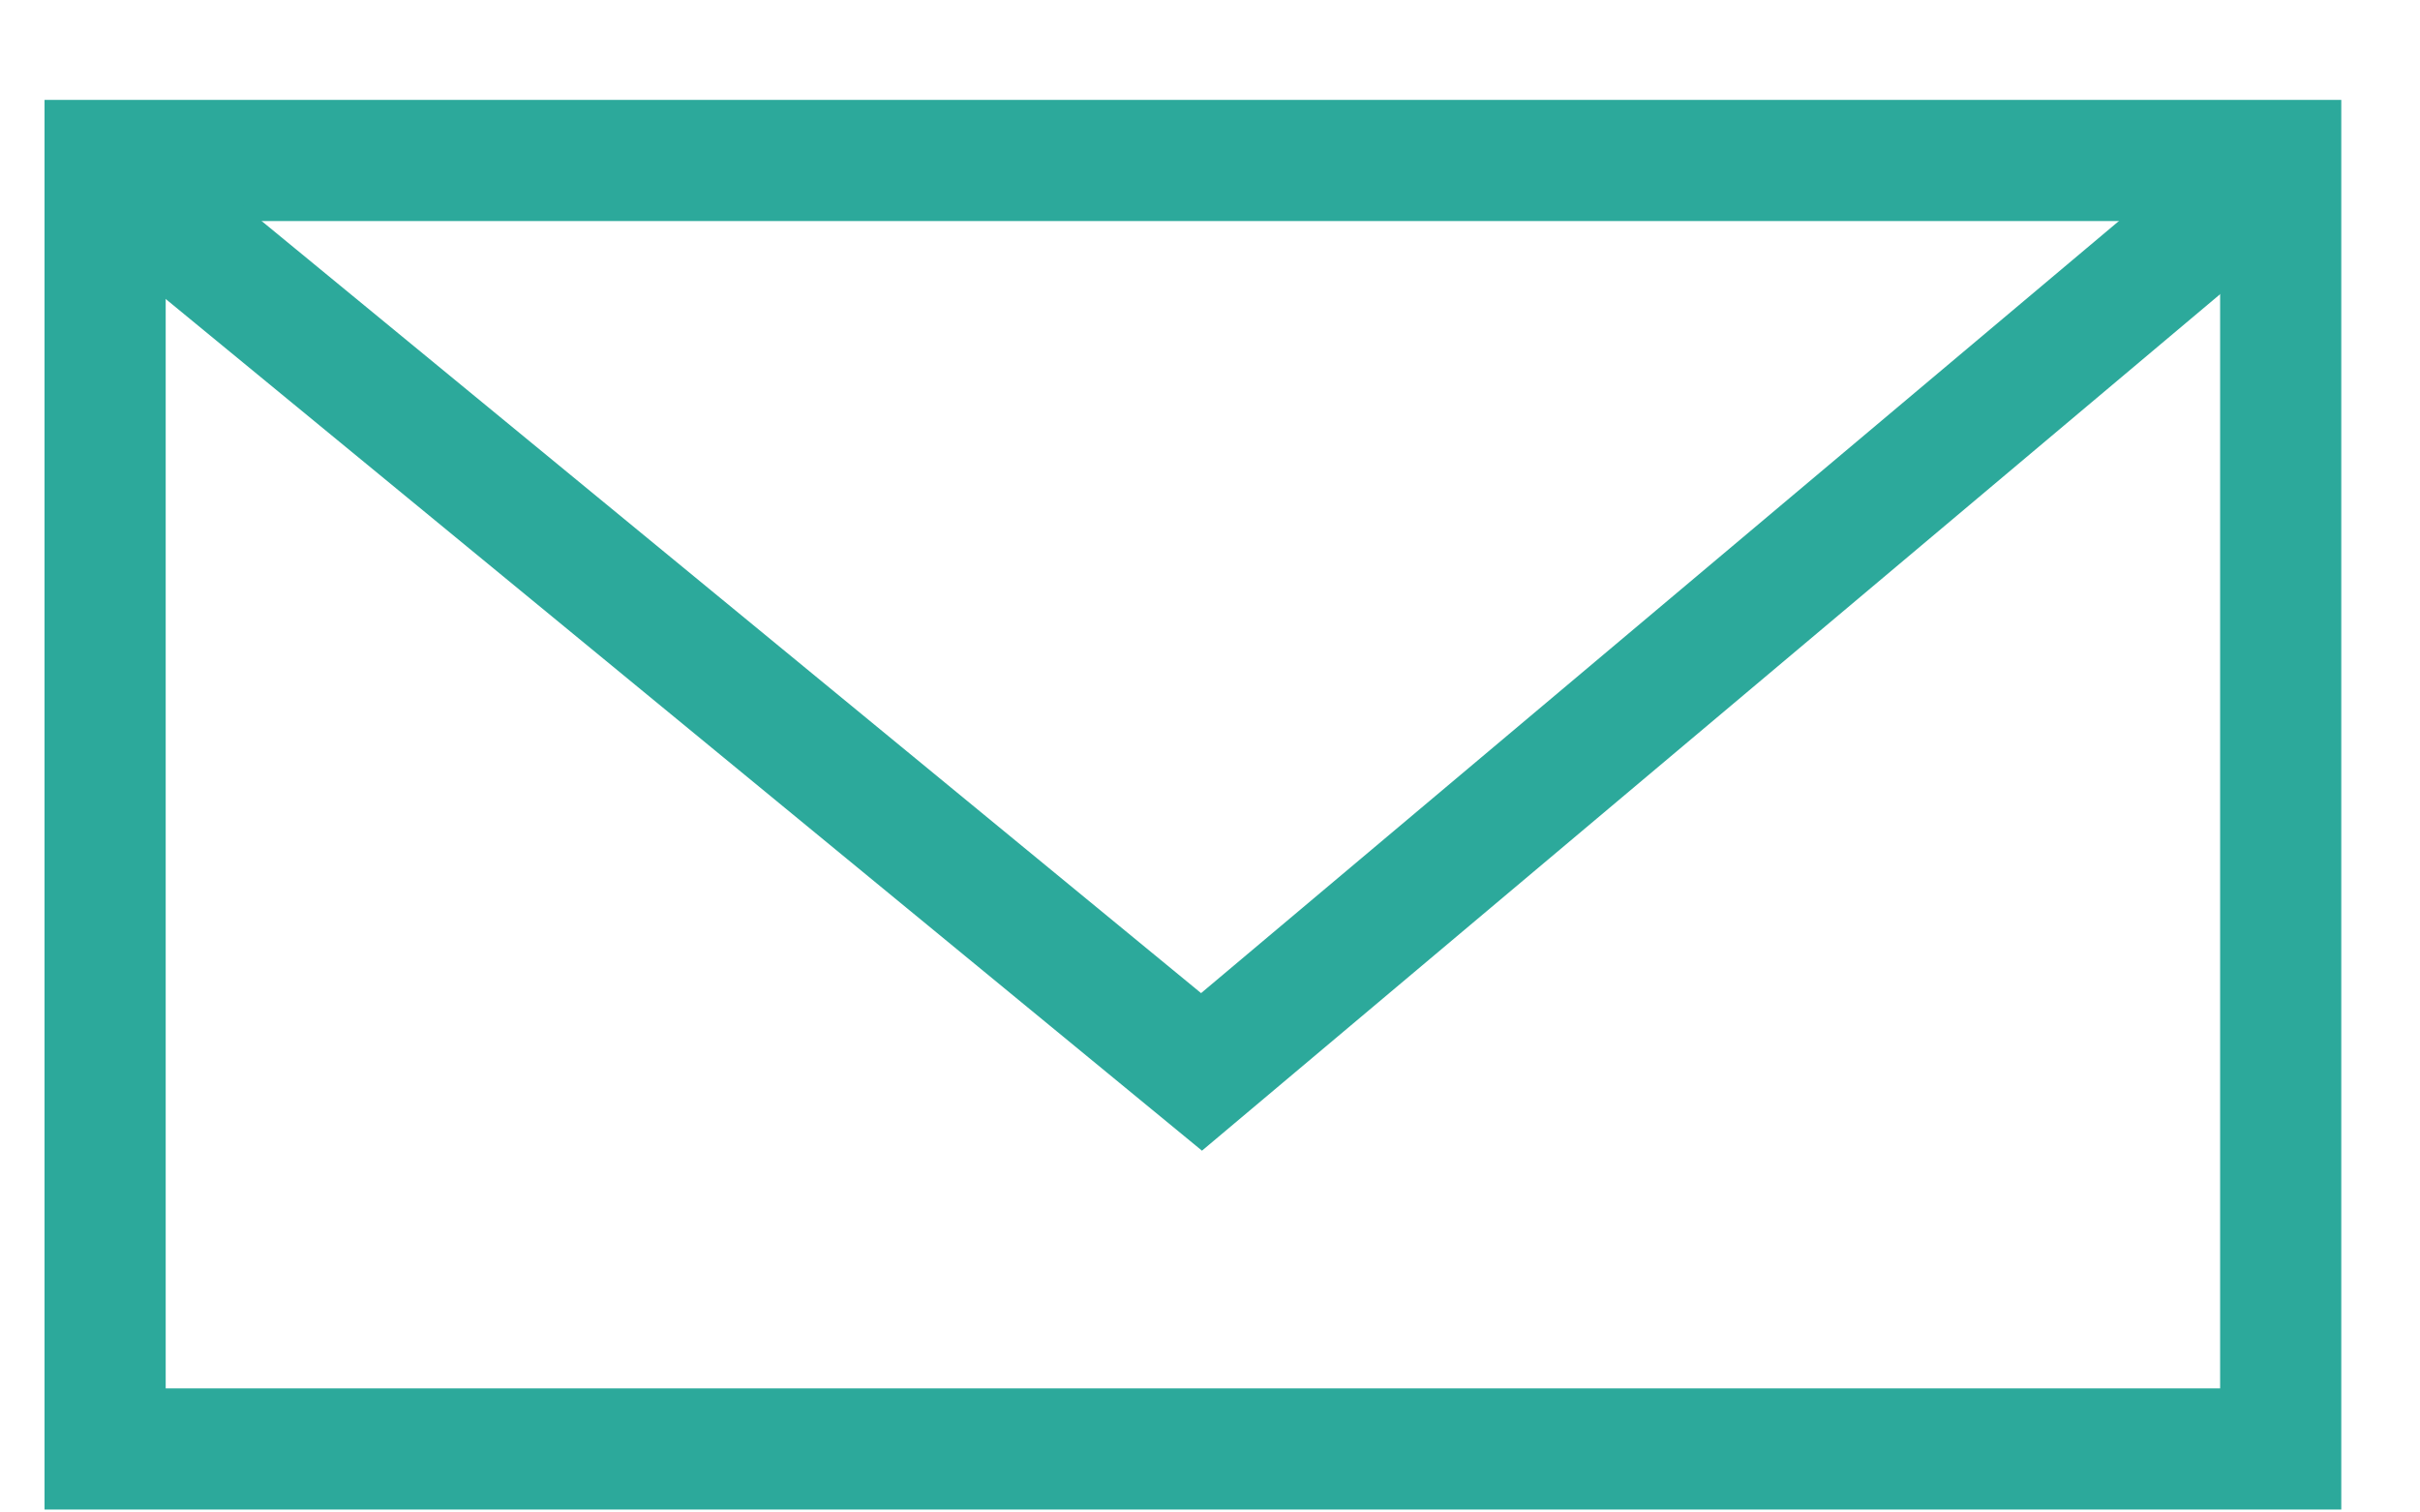 <svg width="16" height="10" viewBox="0 0 16 10" fill="none" xmlns="http://www.w3.org/2000/svg">
<path d="M15.079 1.061H0.695V9.58H15.079V1.061Z" stroke="#2CA99B" stroke-width="0.801" stroke-miterlimit="10"/>
<path d="M14.778 1.338L7.944 7.087L0.949 1.338" stroke="#2CA99B" stroke-width="0.801" stroke-miterlimit="10"/>
</svg>
